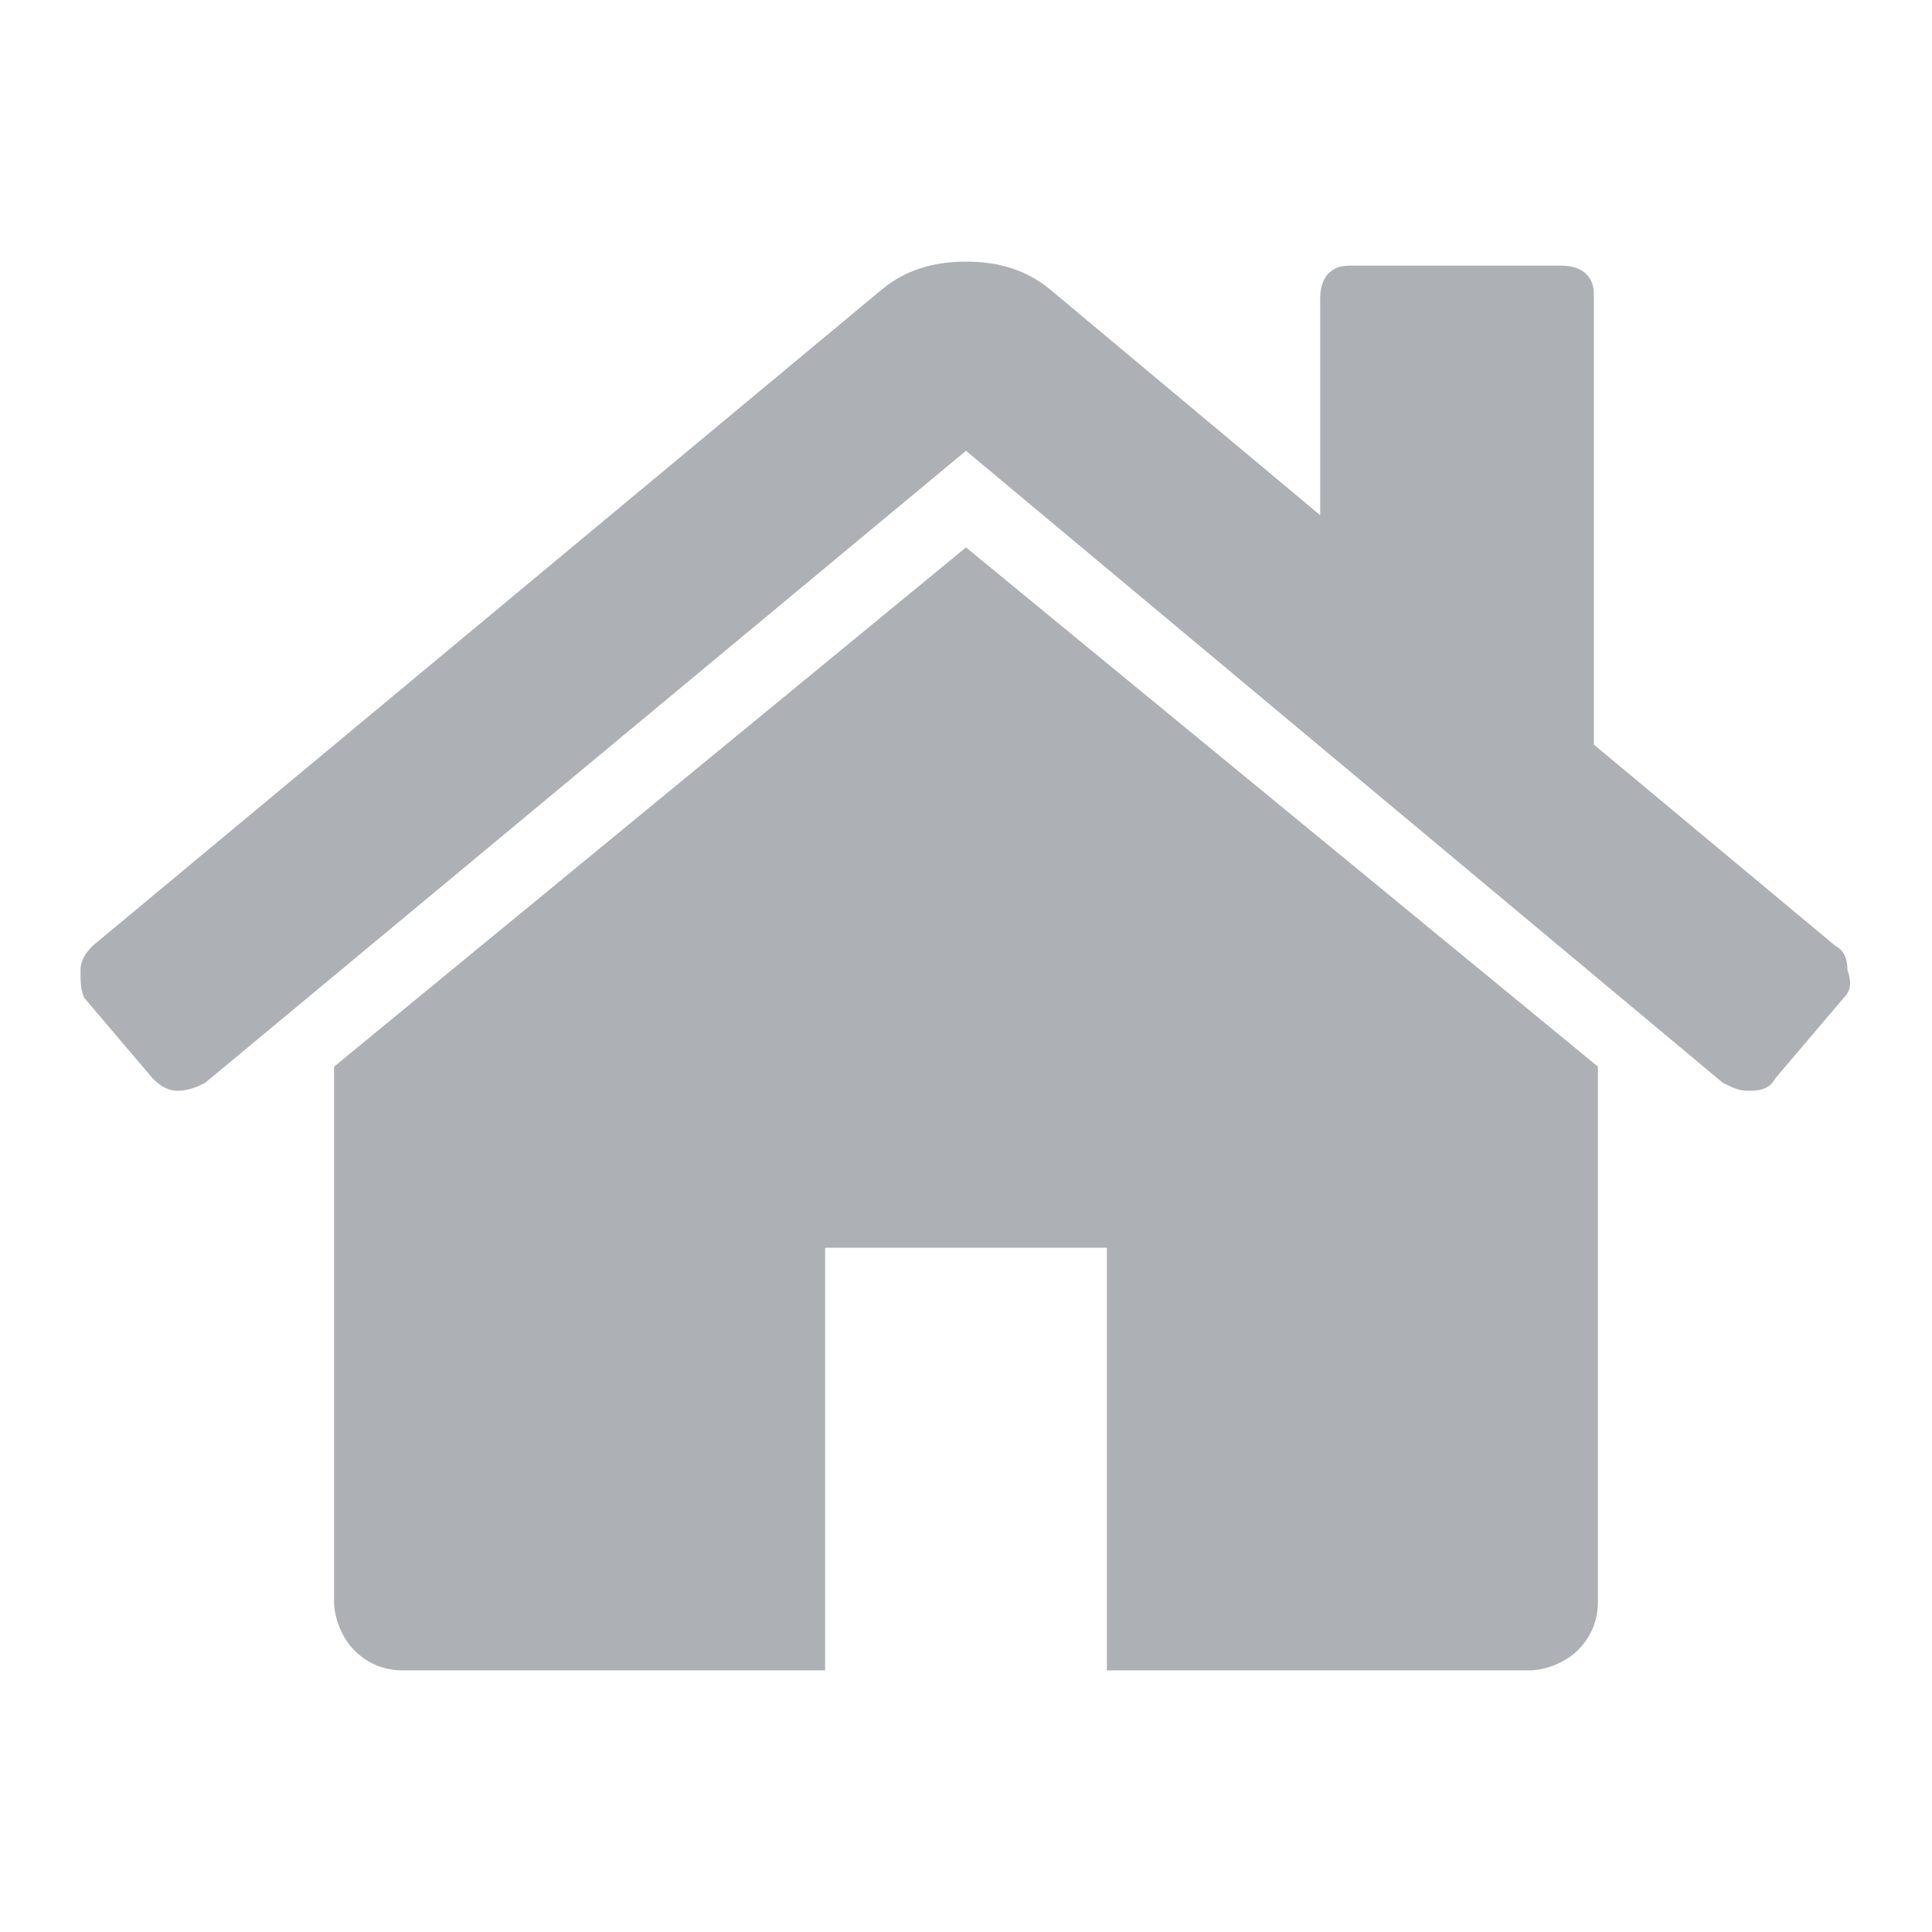 <?xml version="1.0" encoding="utf-8"?>
<!-- Generator: Adobe Illustrator 19.2.0, SVG Export Plug-In . SVG Version: 6.00 Build 0)  -->
<svg version="1.1"
	 id="svg2" inkscape:export-filename="/home/tigert/My Downloads/go-home.png" inkscape:export-xdpi="90.000000" inkscape:export-ydpi="90.000000" inkscape:output_extension="org.inkscape.output.svg.inkscape" inkscape:version="0.46" sodipodi:docbase="/home/jimmac/src/cvs/tango-icon-theme/scalable/actions" sodipodi:docname="go-home.svg" sodipodi:version="0.32" xmlns:cc="http://creativecommons.org/ns#" xmlns:dc="http://purl.org/dc/elements/1.1/" xmlns:inkscape="http://www.inkscape.org/namespaces/inkscape" xmlns:rdf="http://www.w3.org/1999/02/22-rdf-syntax-ns#" xmlns:sodipodi="http://sodipodi.sourceforge.net/DTD/sodipodi-0.dtd" xmlns:svg="http://www.w3.org/2000/svg"
	 xmlns="http://www.w3.org/2000/svg" xmlns:xlink="http://www.w3.org/1999/xlink" x="0px" y="0px" viewBox="0 0 48 48"
	 style="enable-background:new 0 0 48 48;" xml:space="preserve">
<style type="text/css">
	.st0{fill:#ADB1B6;}
</style>
<defs>
	
	
		<inkscape:perspective  id="perspective92" inkscape:persp3d-origin="24 : 16 : 1" inkscape:vp_x="0 : 24 : 1" inkscape:vp_y="0 : 1000 : 0" inkscape:vp_z="48 : 24 : 1" sodipodi:type="inkscape:persp3d">
		</inkscape:perspective>
</defs>
<sodipodi:namedview  bordercolor="#666666" borderopacity="0.216" fill="#555753" id="base" inkscape:current-layer="svg2" inkscape:cx="25.234802" inkscape:cy="-2.3755359" inkscape:guide-bbox="true" inkscape:pageopacity="0.0" inkscape:pageshadow="2" inkscape:showpageshadow="false" inkscape:window-height="691" inkscape:window-width="872" inkscape:window-x="466" inkscape:window-y="157" inkscape:zoom="1" pagecolor="#ffffff" showgrid="false" showguides="true" stroke="#a40000">
	</sodipodi:namedview>
<path class="st0" d="M39.7,26.7v13.1c0,0.5-0.2,0.9-0.5,1.2s-0.8,0.5-1.2,0.5H27.5V31h-7v10.5H10c-0.5,0-0.9-0.2-1.2-0.5
	c-0.3-0.3-0.5-0.8-0.5-1.2V26.7c0,0,0,0,0-0.1c0,0,0-0.1,0-0.1L24,13.6l15.7,12.9C39.7,26.5,39.7,26.6,39.7,26.7z M45.8,24.8l-1.7,2
	c-0.1,0.2-0.3,0.3-0.6,0.3h-0.1c-0.2,0-0.4-0.1-0.6-0.2L24,11.2L5.1,26.9c-0.2,0.1-0.4,0.2-0.7,0.2c-0.2,0-0.4-0.1-0.6-0.3l-1.7-2
	C2,24.6,2,24.4,2,24.1c0-0.2,0.1-0.4,0.3-0.6L21.9,7.2c0.6-0.5,1.3-0.7,2.1-0.7s1.5,0.2,2.1,0.7l6.7,5.6V7.4c0-0.3,0.1-0.5,0.2-0.6
	c0.2-0.2,0.4-0.2,0.6-0.2h5.2c0.3,0,0.5,0.1,0.6,0.2c0.2,0.2,0.2,0.4,0.2,0.6v11.1l6,5c0.2,0.1,0.3,0.3,0.3,0.6
	C46,24.4,46,24.6,45.8,24.8z"/>
</svg>
